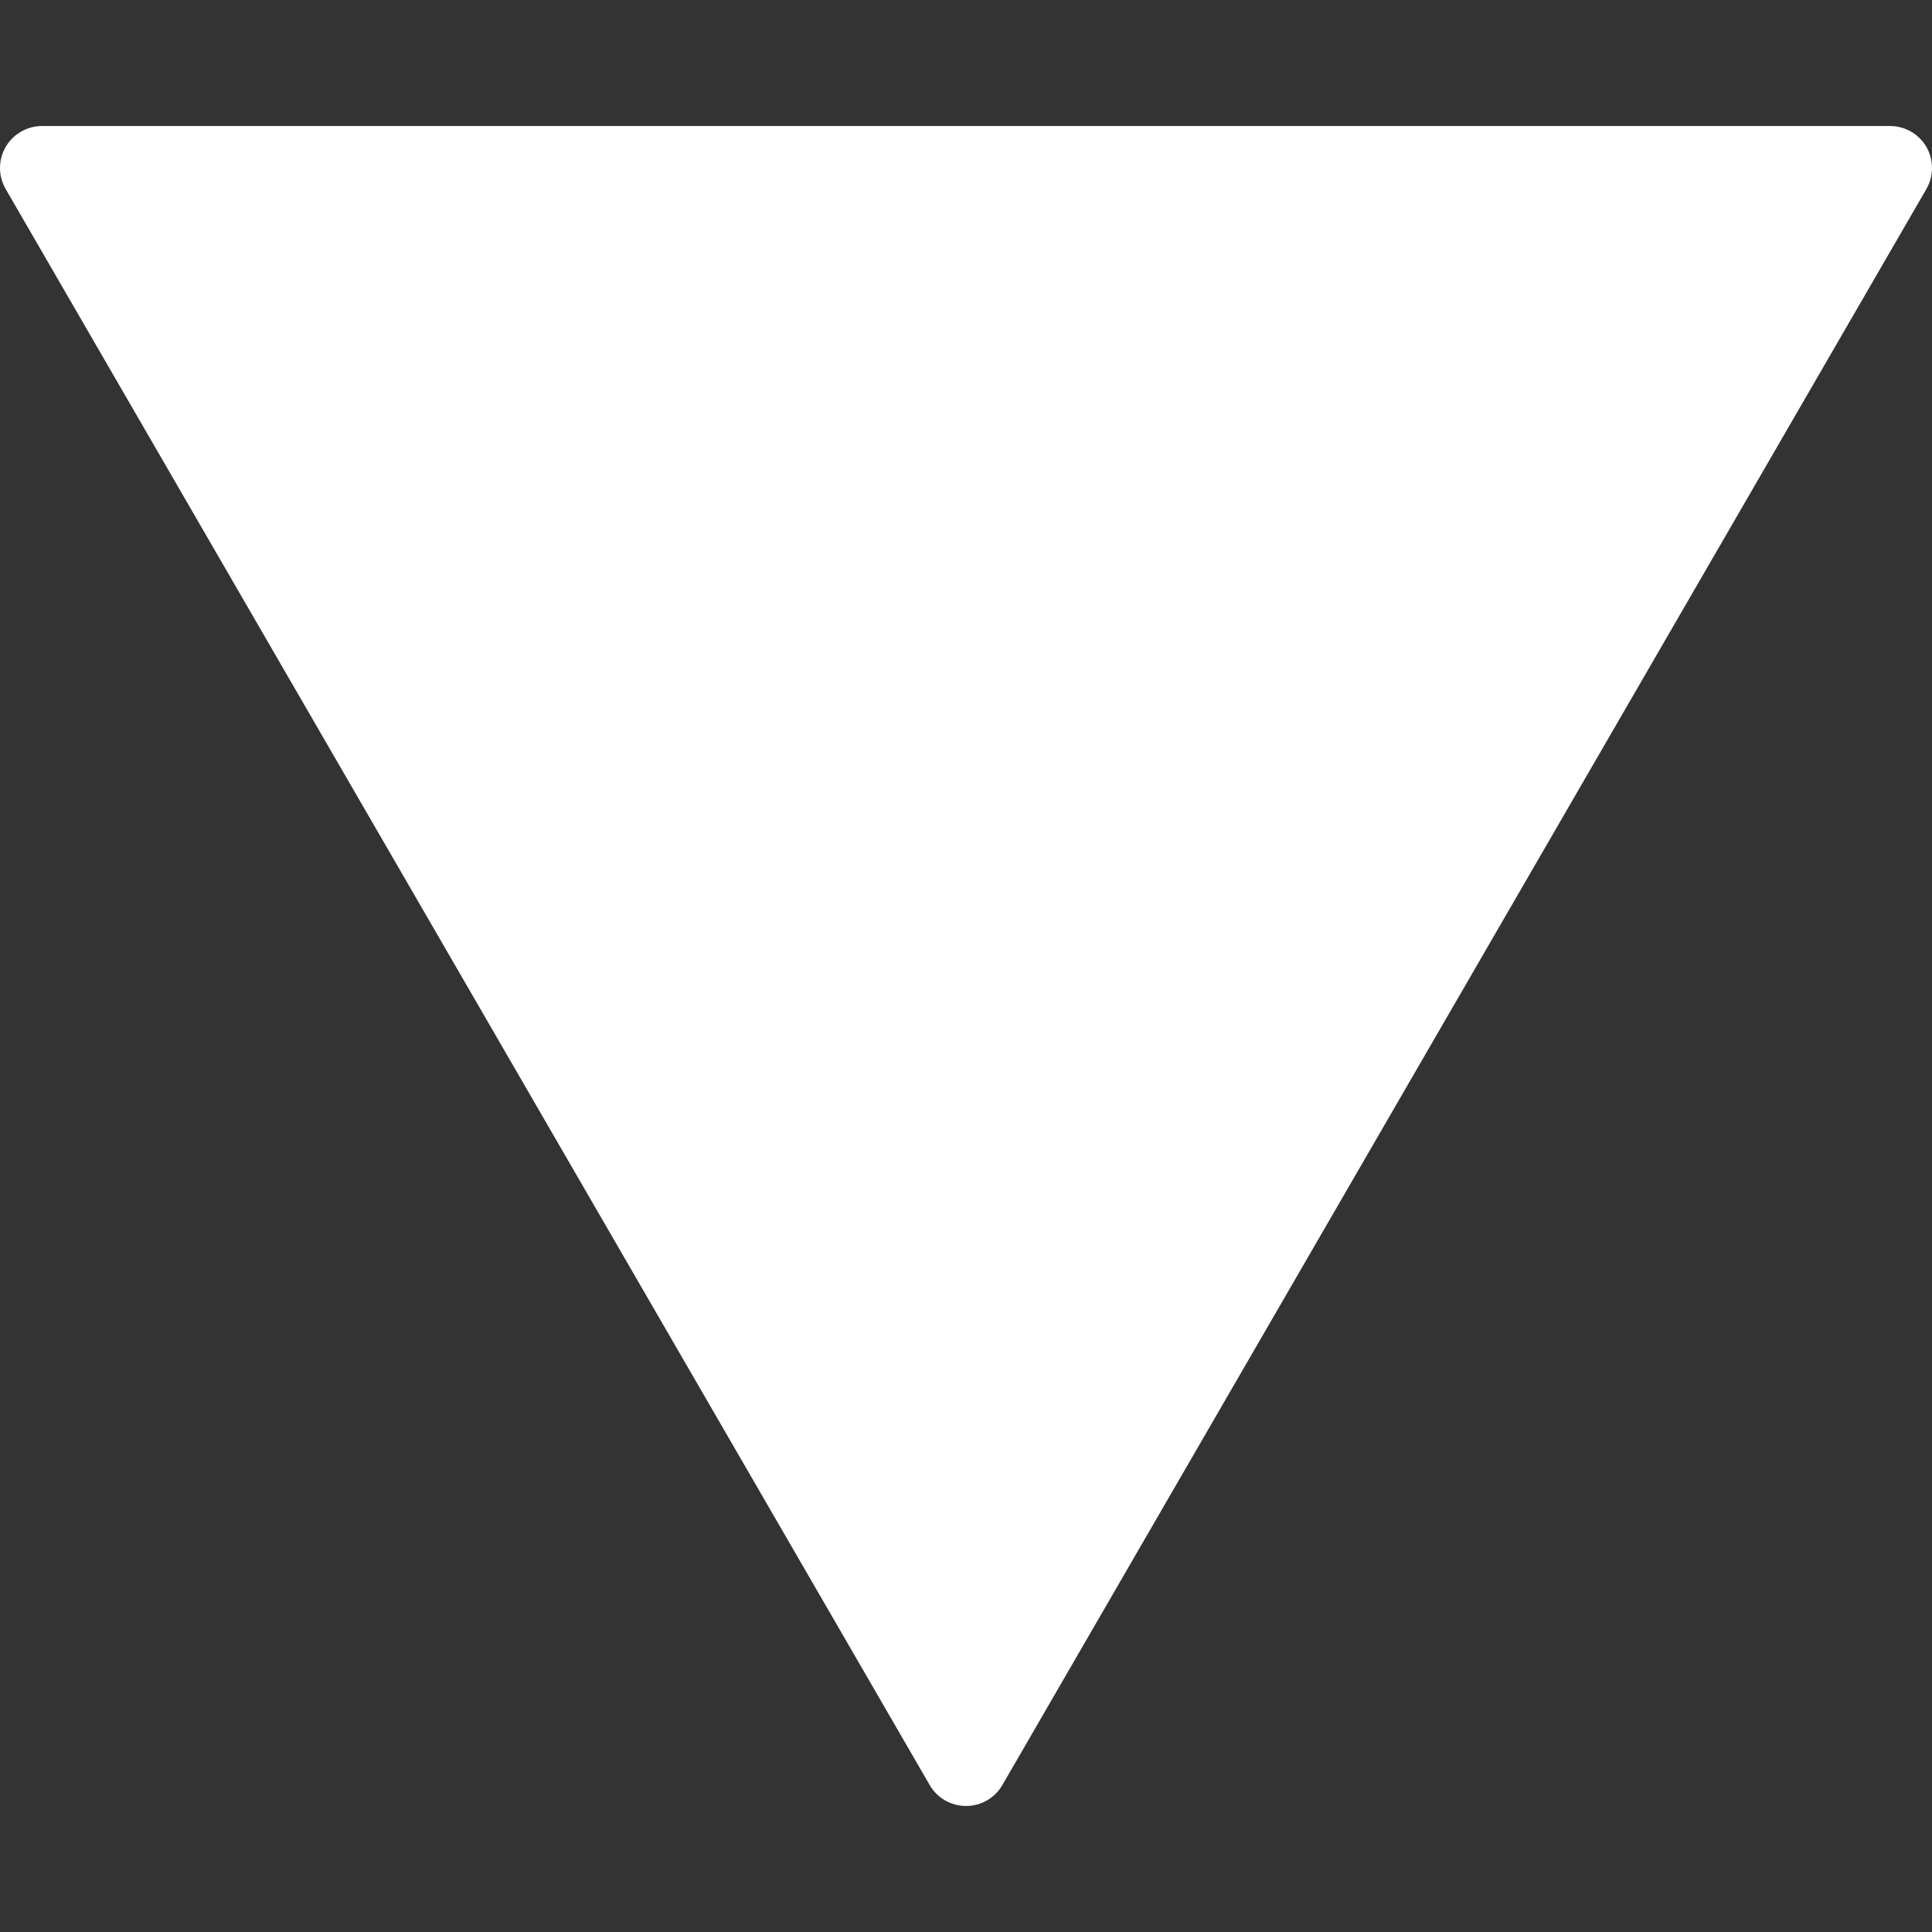 <svg fill="white" xmlns="http://www.w3.org/2000/svg"
    xmlns:xlink="http://www.w3.org/1999/xlink" version="1.1" xml:space="preserve" class="u-svg-content" viewBox="0 0 490.677 490.677" x="0px" y="0px" id="svg-536a" style="enable-background:new 0 0 490.677 490.677;">
    <rect x="0" y="0" width="490.677" height="490.677" fill="#333333" stroke="none"/>
    <g>
        <g>
            <path d="M489.272,37.339c-1.92-3.307-5.44-5.333-9.259-5.333H10.68c-3.819,0-7.339,2.027-9.259,5.333    c-1.899,3.307-1.899,7.36,0.021,10.667l234.667,405.333c1.899,3.307,5.419,5.333,9.237,5.333s7.339-2.027,9.237-5.333    L489.251,48.005C491.149,44.72,491.149,40.645,489.272,37.339z"></path>
        </g>
    </g>
</svg>